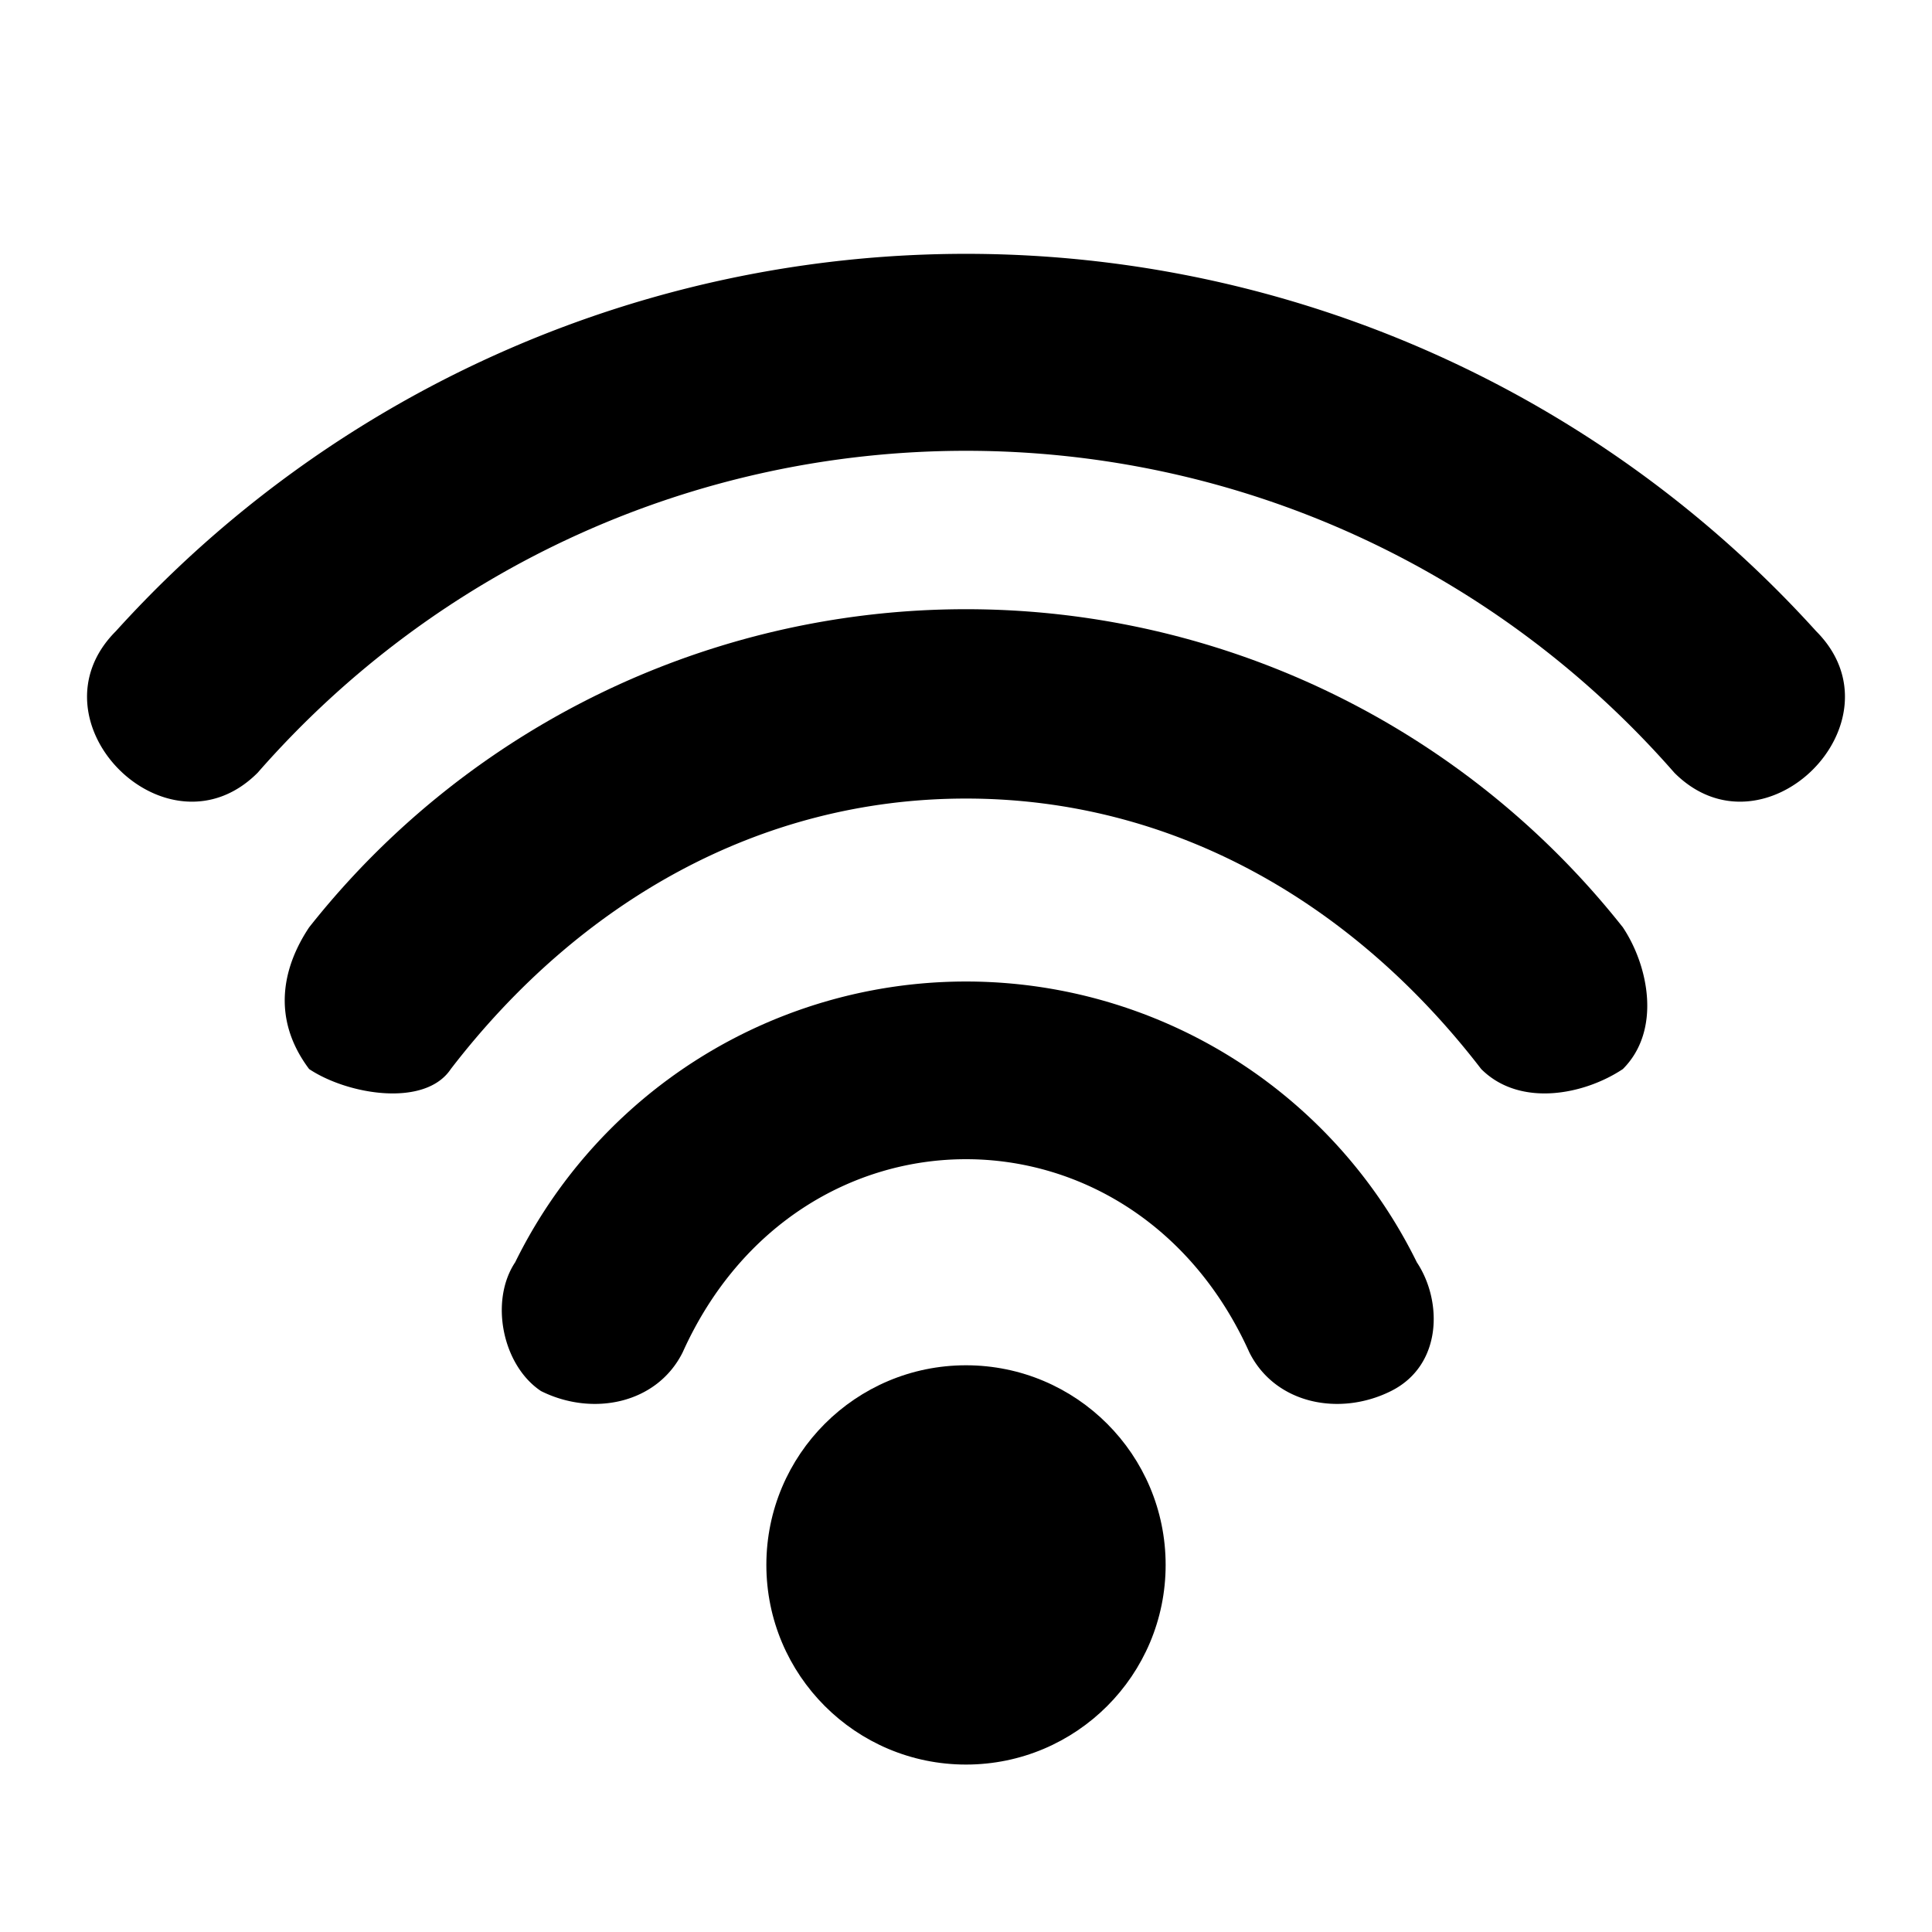 <svg data-name="Layer 1" xmlns="http://www.w3.org/2000/svg" viewBox="23 20 150 150"><circle cx="98" cy="141.5" r="15" stroke="#000" stroke-miterlimit="10"/><path d="M76 125c9-20 35-20 44 0 2 4 7 5 11 3s4-7 2-10a39 39 0 0 0-70 0c-2 3-1 8 2 10 4 2 9 1 11-3Z"/><path d="M58 103c10-13 24-21 40-21s30 8 40 21c3 3 8 2 11 0 3-3 2-8 0-11a65 65 0 0 0-102 0c-2 3-3 7 0 11 3 2 9 3 11 0Z"/><path d="M43 80c14-16 34-25 55-25s41 9 55 25c7 7 18-4 11-11a89 89 0 0 0-132 0c-7 7 4 18 11 11Z"/></svg>